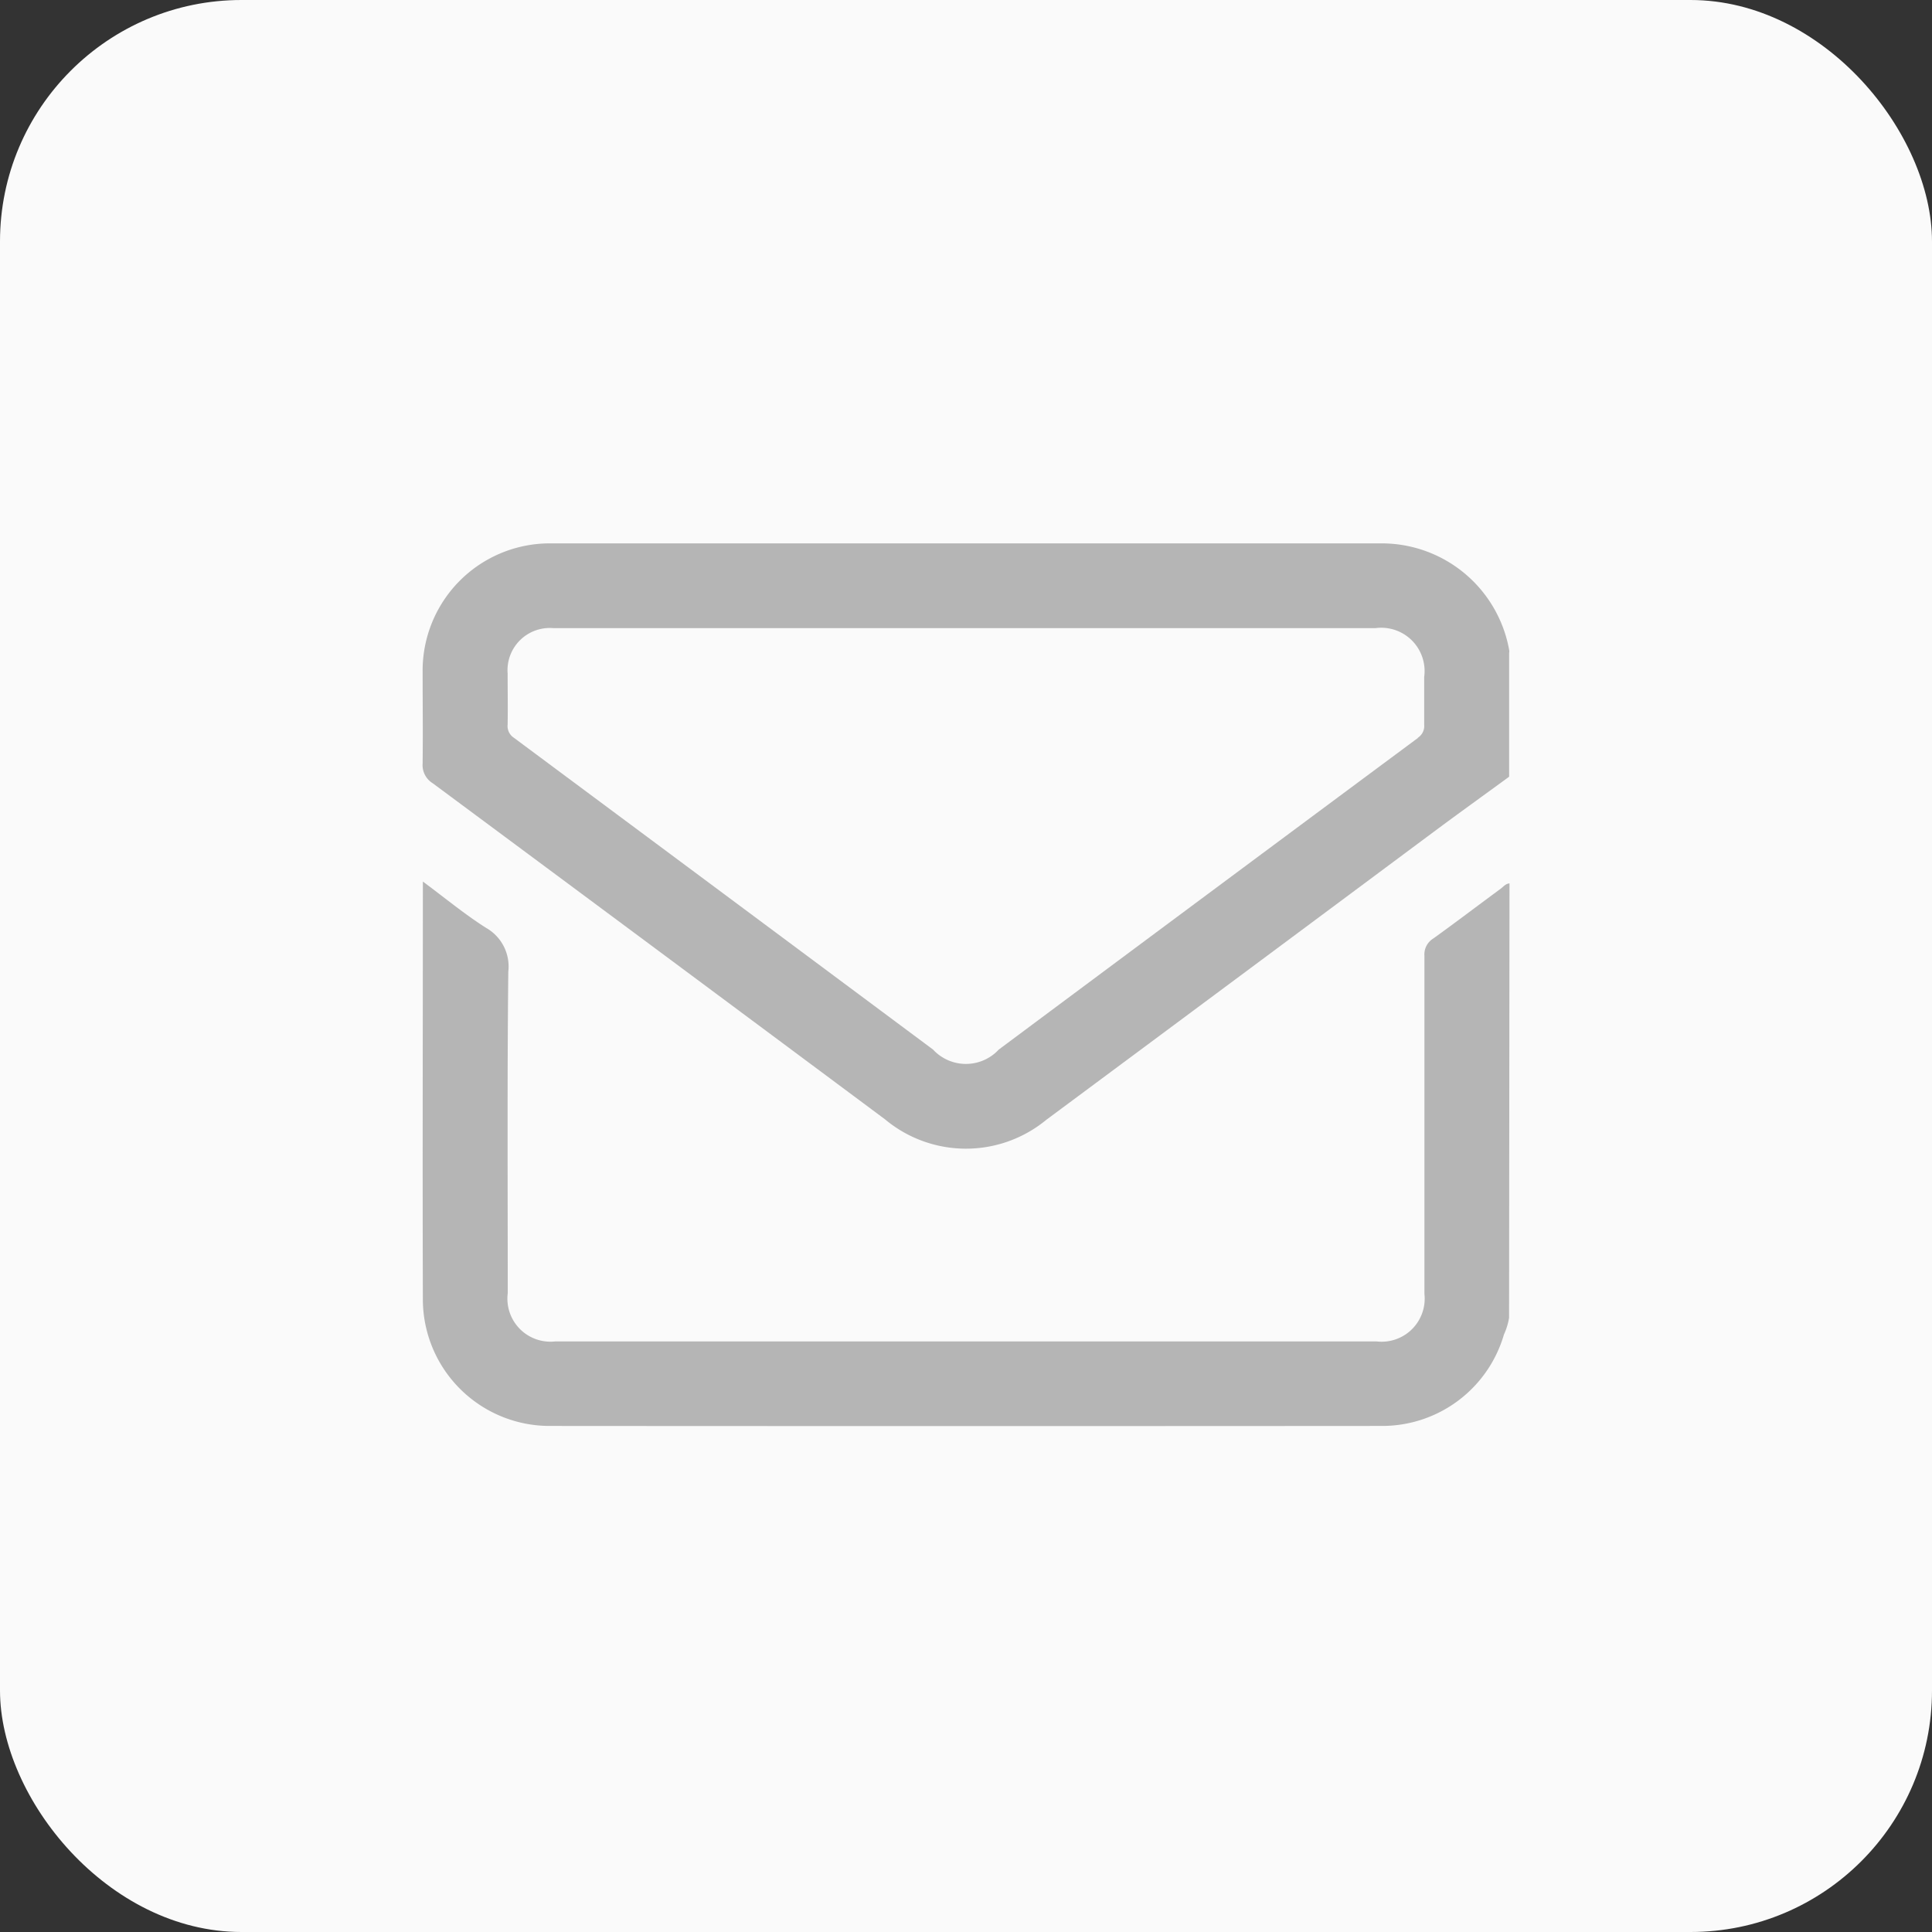 <svg xmlns="http://www.w3.org/2000/svg" xmlns:xlink="http://www.w3.org/1999/xlink" width="32" height="32" viewBox="0 0 32 32">
  <rect x="0" y="0" width="32" height="32" fill="#333333" stroke="none"/>
  <defs>
    <clipPath id="clip-path">
      <rect id="Rectangle_11908" data-name="Rectangle 11908" width="18" height="14.62" fill="#b5b5b5"/>
    </clipPath>
    <clipPath id="clip-icon_mail_disable">
      <rect width="32" height="32"/>
    </clipPath>
  </defs>
  <g id="icon_mail_disable" clip-path="url(#clip-icon_mail_disable)">
    <g id="button_mail">
      <rect id="Rectangle_77_Copy_14" data-name="Rectangle 77 Copy 14" width="32" height="32" rx="4" fill="#fafafa"/>
      <g id="Layer_2" data-name="Layer 2" transform="translate(4.69 5)">
        <g id="Layer_4" data-name="Layer 4" transform="translate(0.31)">
          <rect id="Rectangle_11879" data-name="Rectangle 11879" width="22" height="22" transform="translate(0)" fill="none"/>
          <g id="Group_29343" data-name="Group 29343" transform="translate(2 4)">
            <g id="Mask_Group_29342" data-name="Mask Group 29342" clip-path="url(#clip-path)">
              <path id="Path_24710" data-name="Path 24710" d="M18.054,126.5a1.109,1.109,0,0,1-.085.276,2.1,2.1,0,0,1-2,1.514q-6.913.005-13.826,0a2.1,2.1,0,0,1-2.08-2.066c-.007-2.284,0-4.568,0-6.851v-.1c.363.269.691.542,1.048.768a.736.736,0,0,1,.367.726c-.019,1.774-.009,3.549-.009,5.323a.713.713,0,0,0,.788.8h13.6a.714.714,0,0,0,.795-.789q0-2.8,0-5.6a.308.308,0,0,1,.148-.285c.375-.27.743-.55,1.115-.824.045-.033.082-.085.146-.088Z" transform="translate(-0.059 -113.672)" fill="#b5b5b5"/>
              <path id="Path_24711" data-name="Path 24711" d="M18,1.786A2.145,2.145,0,0,0,15.878,0Q9,0,2.125,0A2.107,2.107,0,0,0,0,2.117c0,.509.006,1.019,0,1.528a.353.353,0,0,0,.167.328q3.749,2.78,7.492,5.567a2.092,2.092,0,0,0,2.672.007q3.212-2.384,6.421-4.773c.412-.306.829-.606,1.244-.909V1.828c0-.042.007-.019,0-.042M16.485,3.223Q13.012,5.8,9.543,8.384a.742.742,0,0,1-1.089,0Q4.983,5.8,1.512,3.22A.232.232,0,0,1,1.408,3c.005-.281,0-.562,0-.843a.7.7,0,0,1,.759-.753H15.781a.718.718,0,0,1,.808.81c0,.263,0,.527,0,.79a.231.231,0,0,1-.106.216" transform="translate(0 0)" fill="#b5b5b5"/>
            </g>
          </g>
        </g>
      </g>
    </g>
  </g>
</svg>
